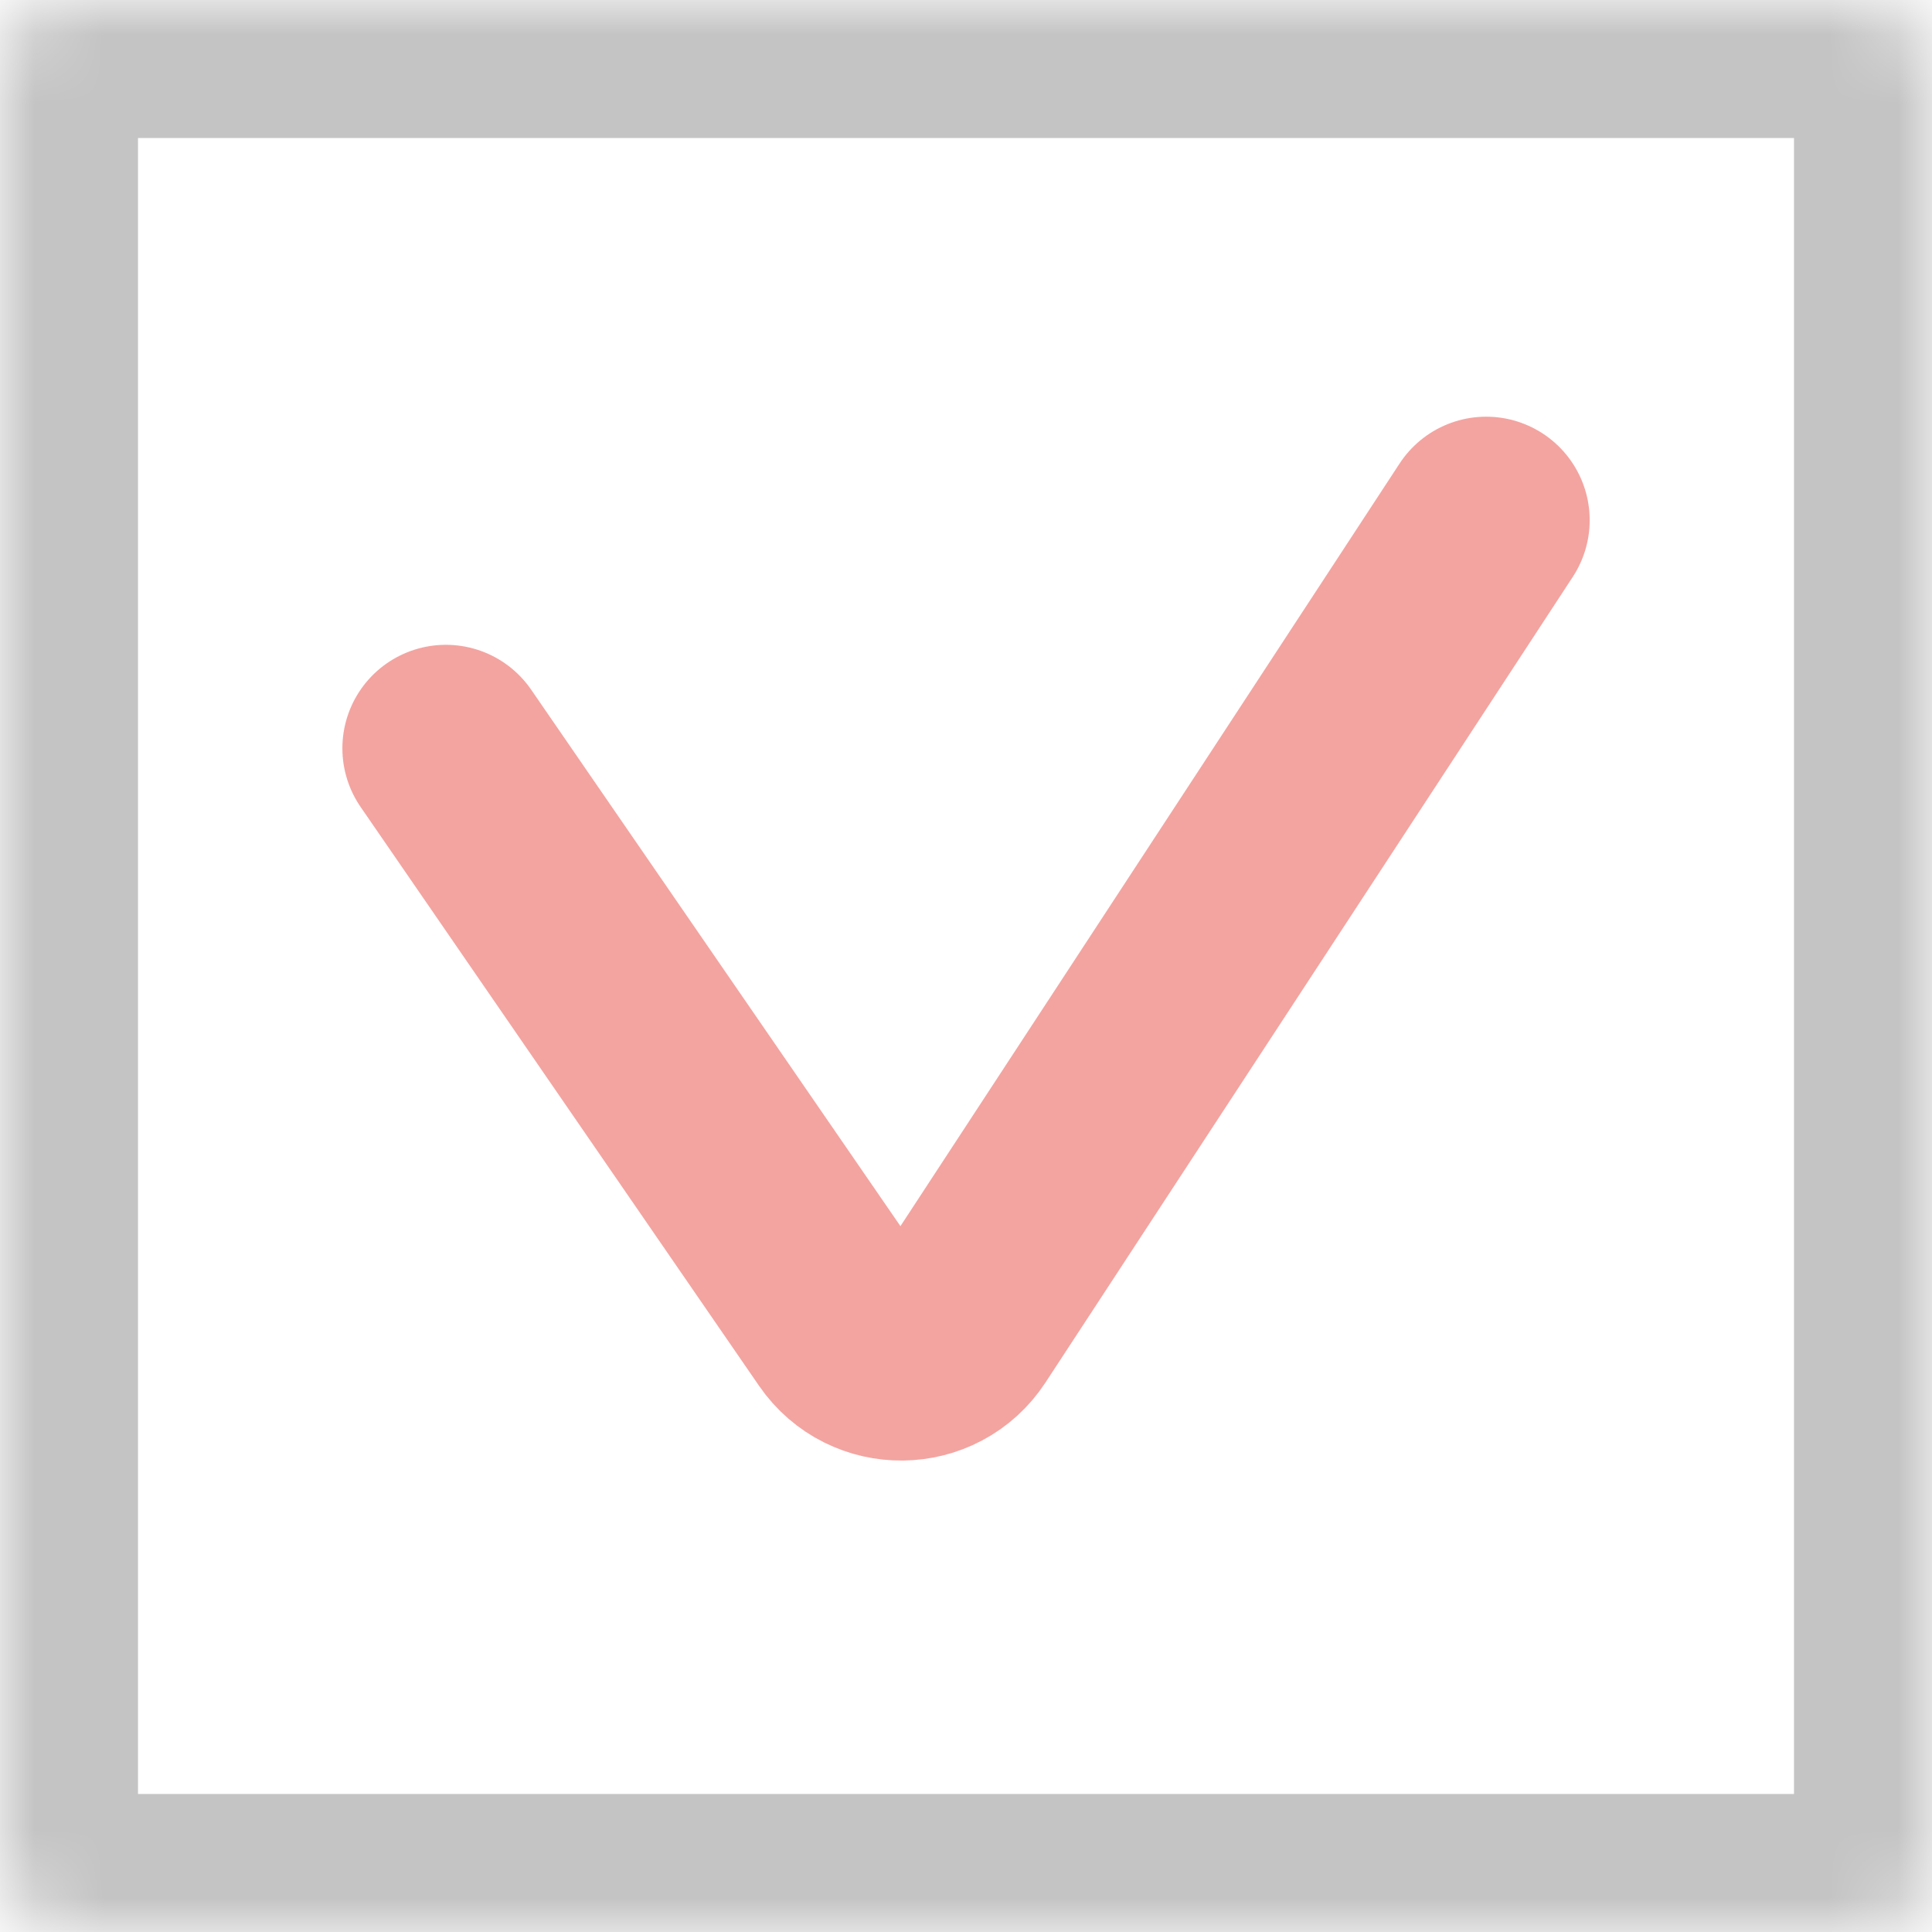 <svg width="28" height="28" viewBox="0 0 28 28" fill="none" xmlns="http://www.w3.org/2000/svg">
<mask id="path-1-inside-1_2286_9280" fill="white">
<rect x="0" width="28" height="28" rx="1"/>
</mask>
<rect x="0" width="28" height="28" rx="1" stroke="#C4C4C4" stroke-width="4" mask="url(#path-1-inside-1_2286_9280)"/>
<path d="M6.462 10.845L12.237 19.235C12.64 19.82 13.508 19.81 13.897 19.215L21.539 7.539" stroke="#E84A42" stroke-opacity="0.5" stroke-width="3" stroke-linecap="round"/>
</svg>
